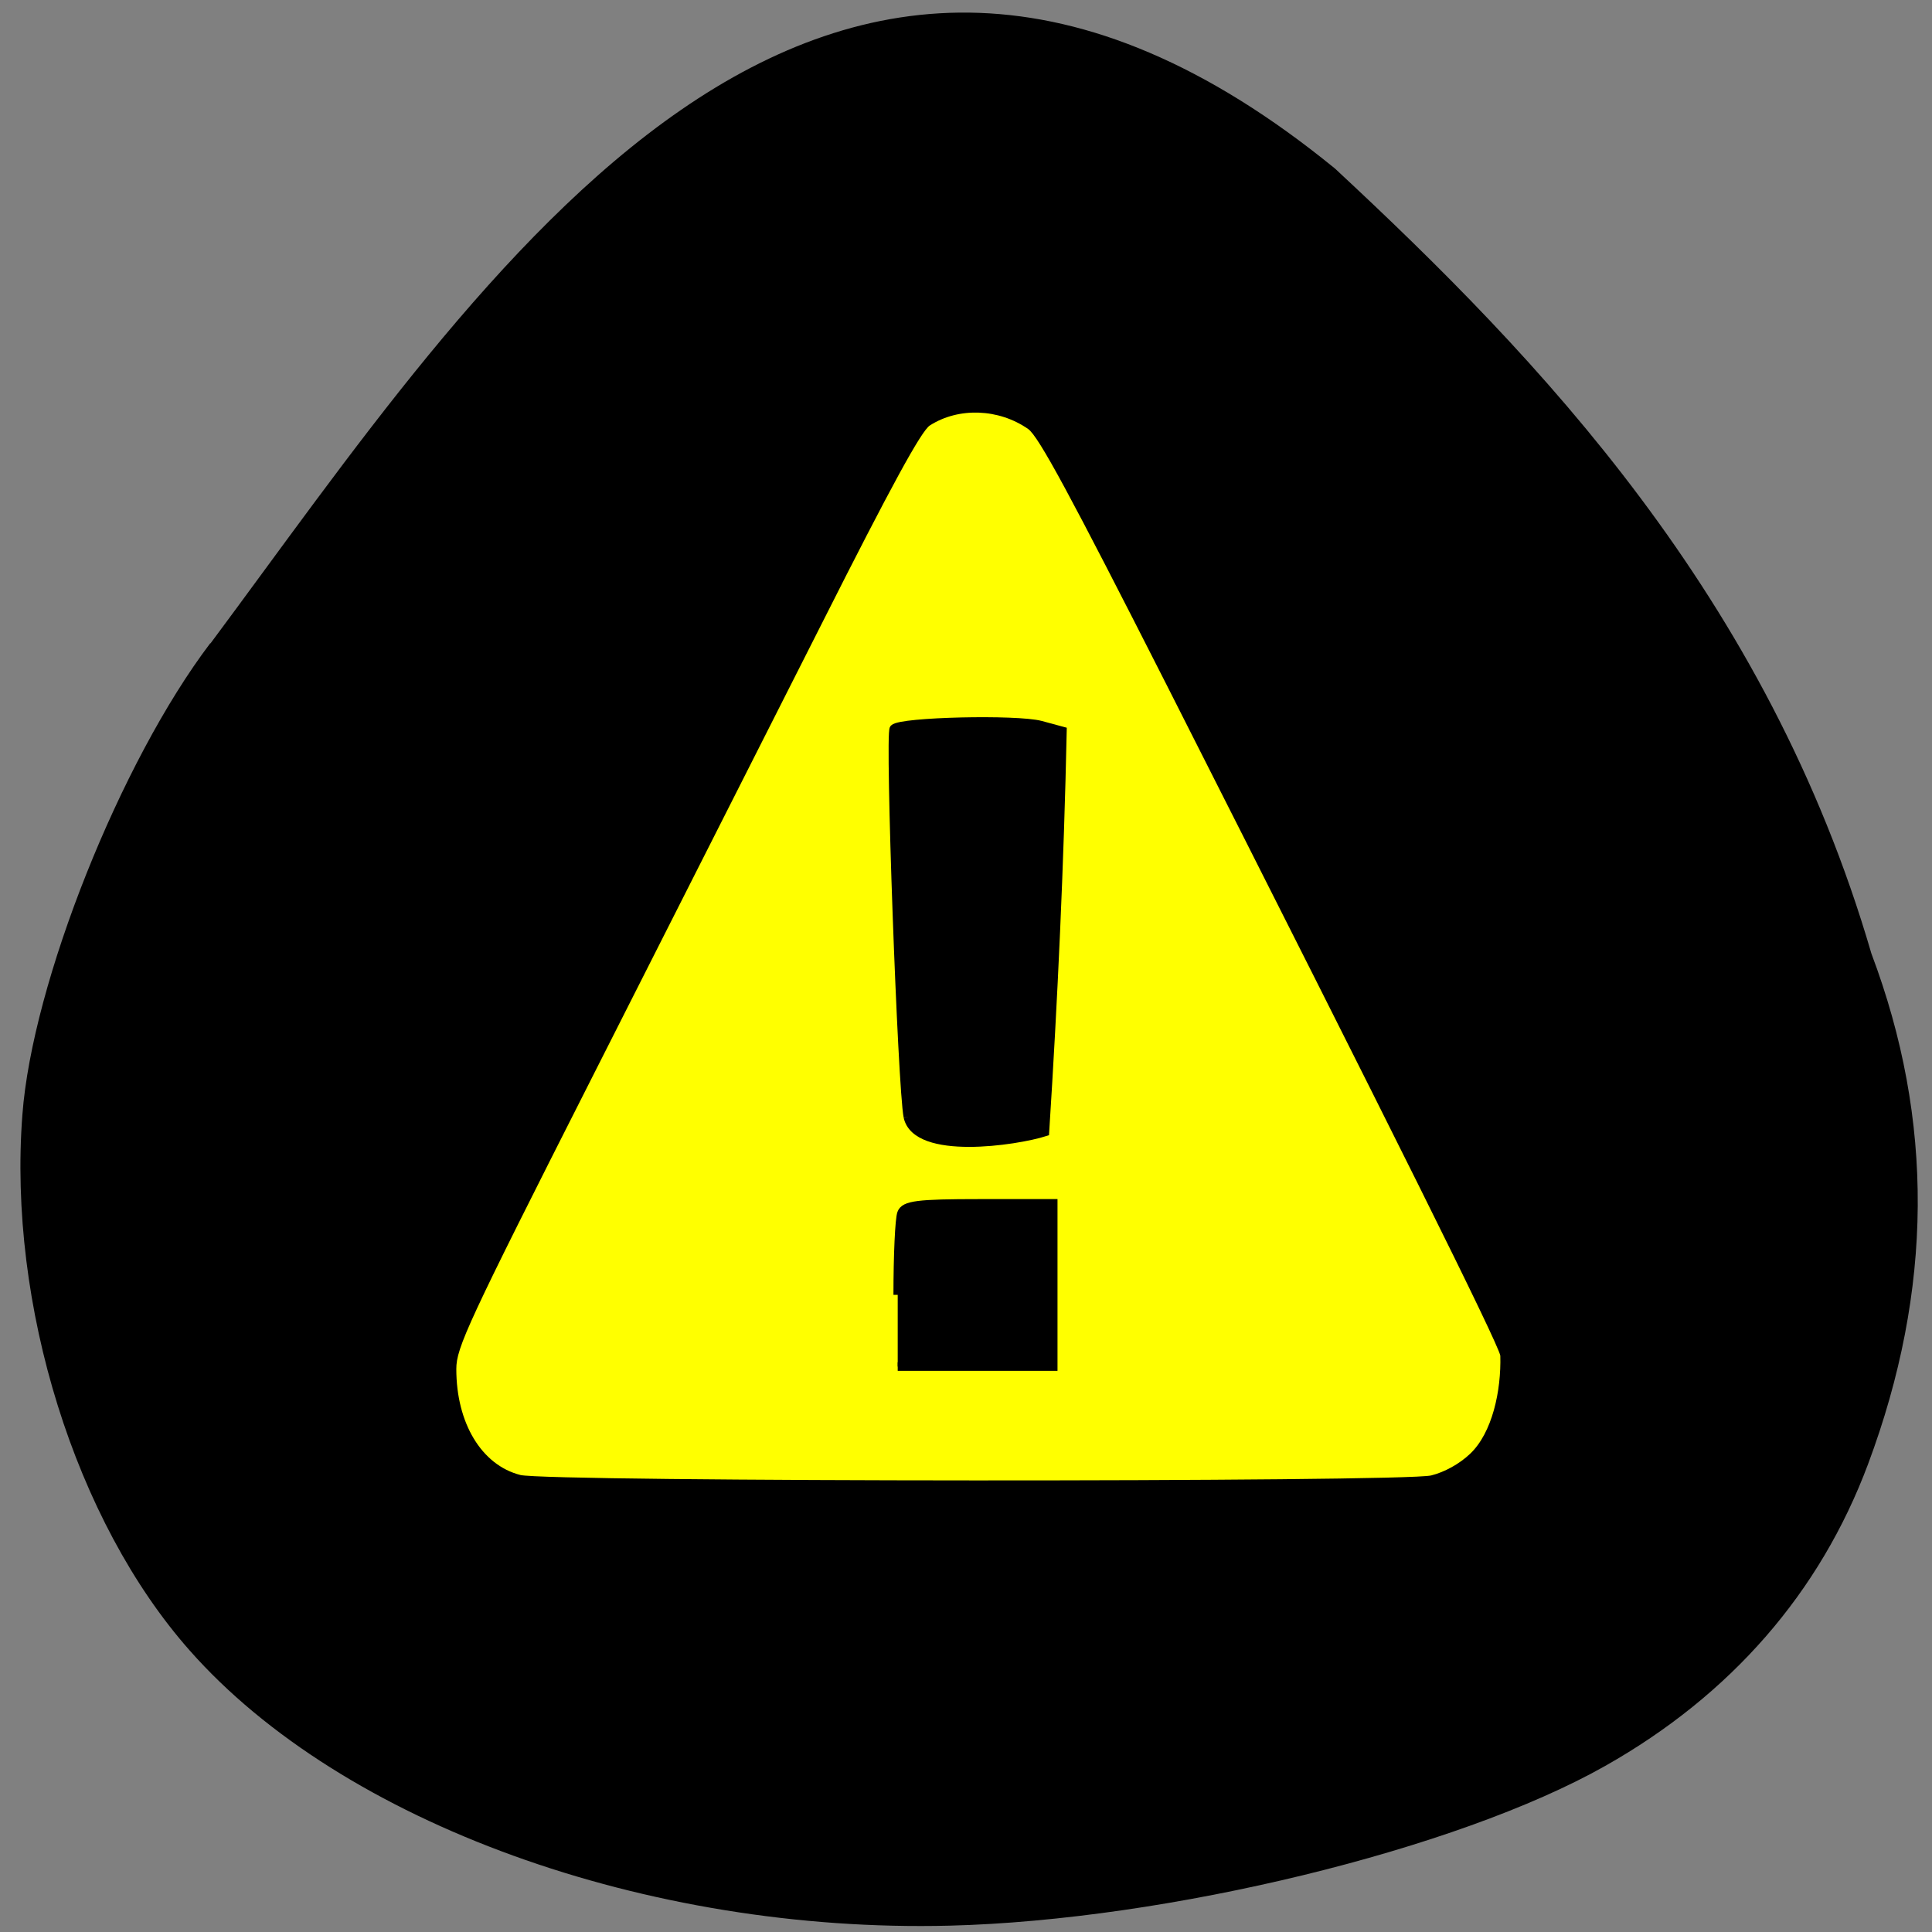 <svg xmlns="http://www.w3.org/2000/svg" viewBox="0 0 32 32"><rect x="0" y="0" width="32" height="32" fill="#808080" stroke="none"/><path d="m 3.484 10.652 c -1.488 1.961 -2.949 5.625 -3.113 7.809 c -0.242 3.152 0.879 6.738 2.77 8.875 c 2.523 2.859 7.57 4.684 12.586 4.559 c 3.602 -0.09 8.414 -1.262 10.859 -2.645 c 2.082 -1.176 3.559 -2.871 4.355 -5 c 1.078 -2.887 1.098 -5.691 0.055 -8.457 c -1.723 -5.914 -5.504 -9.859 -8.883 -13 c -8.574 -7 -14.1 1.781 -18.629 7.867"/><path d="m 8.617 24.43 c -0.641 -0.164 -1.059 -0.859 -1.059 -1.754 c 0 -0.355 0.184 -0.754 2.234 -4.801 c 1.227 -2.426 2.949 -5.828 3.824 -7.555 c 1.148 -2.277 1.645 -3.184 1.785 -3.273 c 0.477 -0.305 1.141 -0.281 1.629 0.059 c 0.172 0.121 0.695 1.09 2.293 4.238 c 3.789 7.48 5.477 10.875 5.527 11.11 c 0.016 0.582 -0.133 1.277 -0.5 1.625 c -0.176 0.168 -0.426 0.305 -0.645 0.359 c -0.461 0.113 -14.652 0.109 -15.09 -0.008" fill="#ff0"/><g stroke="#000" stroke-width="1.168" transform="matrix(0.121 0 0 0.122 0.885 0.576)"><path d="m 115.57 171.07 c 0 -5.344 0.227 -10.337 0.518 -11.07 c 0.421 -1.12 2.203 -1.344 10.661 -1.344 h 10.11 c 0 7.36 0 14.753 0 22.15 c -7.096 0 -14.193 0 -21.289 0"/><path d="m 116.96 146.91 c -0.81 -3.936 -2.56 -52.07 -1.912 -52.707 c 0.972 -0.992 16.817 -1.344 20.09 -0.48 l 2.981 0.8 c -0.389 18.15 -1.231 36.29 -2.398 54.44 c -3.953 1.248 -17.562 3.264 -18.761 -2.048"/></g></svg>